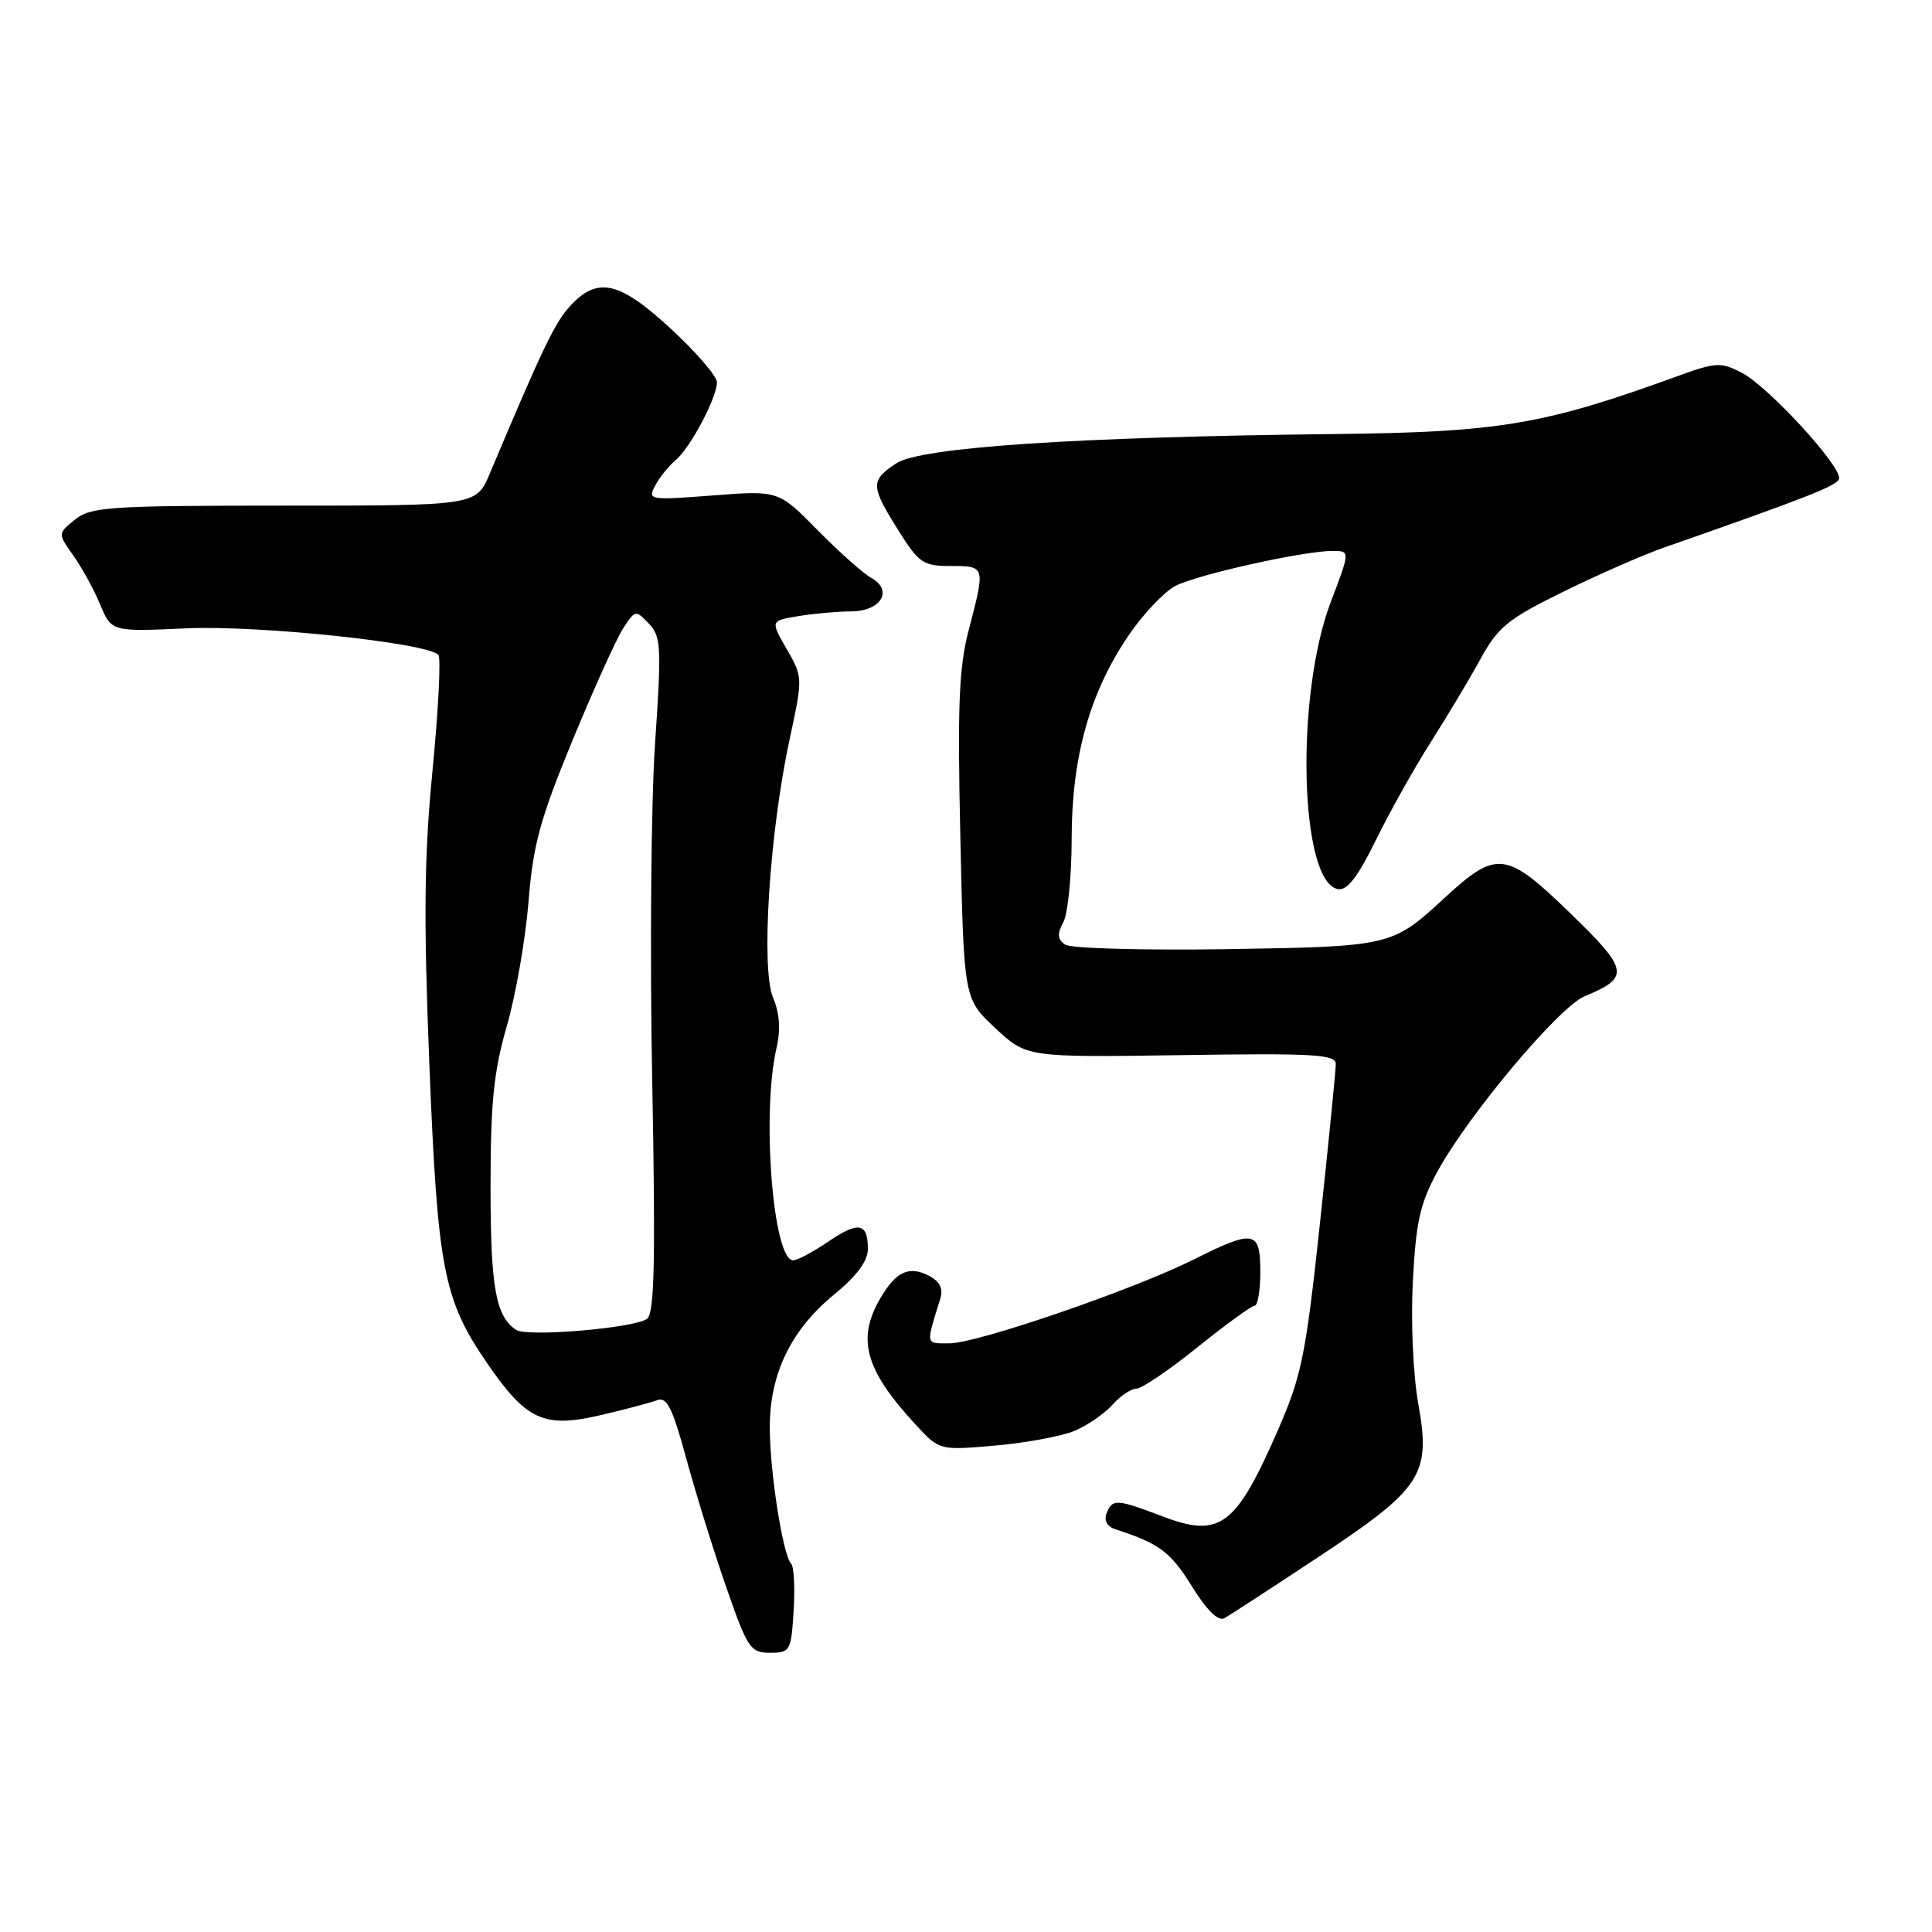 <?xml version="1.0" encoding="UTF-8" standalone="no"?>
<!DOCTYPE svg PUBLIC "-//W3C//DTD SVG 1.1//EN" "http://www.w3.org/Graphics/SVG/1.1/DTD/svg11.dtd" >
<svg xmlns="http://www.w3.org/2000/svg" xmlns:xlink="http://www.w3.org/1999/xlink" version="1.1" viewBox="0 0 256 256">
 <g >
 <path fill="currentColor"
d=" M 105.16 213.45 C 105.35 210.39 105.20 207.58 104.83 207.20 C 103.73 206.05 102.00 195.02 102.00 189.13 C 102.00 182.01 104.81 176.22 110.55 171.51 C 113.54 169.06 115.00 167.09 115.00 165.49 C 115.00 162.01 113.77 161.79 109.72 164.54 C 107.73 165.89 105.65 167.00 105.10 167.00 C 102.42 167.00 100.89 147.49 102.89 138.88 C 103.46 136.42 103.31 134.27 102.43 132.17 C 100.81 128.32 101.96 110.36 104.62 98.00 C 106.39 89.78 106.39 89.73 104.24 86.00 C 102.08 82.25 102.08 82.25 105.79 81.64 C 107.83 81.30 110.98 81.02 112.78 81.01 C 116.75 81.00 118.41 78.21 115.43 76.56 C 114.37 75.98 111.17 73.13 108.33 70.24 C 103.15 64.98 103.15 64.98 94.46 65.65 C 85.99 66.30 85.79 66.26 86.83 64.32 C 87.41 63.23 88.62 61.73 89.52 60.98 C 91.45 59.38 95.00 52.69 95.00 50.65 C 95.00 49.86 92.27 46.69 88.94 43.61 C 82.11 37.28 79.20 36.60 75.59 40.50 C 73.53 42.72 71.96 45.99 64.90 62.75 C 63.11 67.00 63.11 67.00 37.67 67.00 C 14.40 67.00 12.03 67.16 9.94 68.85 C 7.65 70.70 7.65 70.70 9.71 73.60 C 10.84 75.20 12.45 78.12 13.27 80.10 C 14.78 83.71 14.78 83.71 24.64 83.26 C 34.25 82.82 56.68 85.18 58.09 86.78 C 58.44 87.17 58.09 94.03 57.32 102.00 C 56.20 113.50 56.12 121.56 56.89 141.00 C 57.99 168.28 58.75 172.22 64.62 180.73 C 69.76 188.21 72.10 189.27 79.60 187.51 C 82.84 186.76 86.21 185.86 87.08 185.53 C 88.35 185.04 89.11 186.55 90.92 193.21 C 92.16 197.77 94.54 205.44 96.21 210.25 C 99.05 218.43 99.43 219.00 102.03 219.00 C 104.70 219.00 104.83 218.77 105.16 213.45 Z  M 174.50 206.44 C 188.43 197.24 189.62 195.44 187.94 186.06 C 187.24 182.12 186.93 175.18 187.21 169.76 C 187.62 161.92 188.17 159.45 190.46 155.25 C 194.55 147.74 206.57 133.42 209.97 132.01 C 216.03 129.50 215.86 128.55 207.98 120.92 C 199.56 112.76 198.32 112.61 191.43 118.96 C 184.44 125.40 184.35 125.42 162.50 125.77 C 151.47 125.94 141.89 125.67 141.15 125.17 C 140.11 124.47 140.05 123.77 140.90 122.19 C 141.50 121.06 142.00 116.10 142.00 111.17 C 142.00 100.37 144.38 91.82 149.49 84.27 C 151.44 81.39 154.26 78.41 155.76 77.63 C 158.71 76.12 172.72 73.00 176.56 73.00 C 178.91 73.00 178.91 73.00 176.34 79.75 C 171.61 92.17 172.21 116.84 177.27 117.81 C 178.49 118.05 179.89 116.25 182.31 111.32 C 184.15 107.57 187.42 101.73 189.58 98.34 C 191.73 94.96 194.70 90.01 196.16 87.34 C 198.50 83.07 199.79 82.02 207.16 78.40 C 211.75 76.14 217.75 73.51 220.50 72.55 C 239.30 65.98 243.38 64.38 243.68 63.46 C 244.18 61.97 234.33 51.22 230.79 49.39 C 228.01 47.95 227.36 47.99 222.14 49.89 C 204.60 56.27 198.66 57.27 177.00 57.51 C 142.60 57.89 121.96 59.26 118.75 61.40 C 115.32 63.68 115.34 64.38 119.02 70.25 C 121.77 74.63 122.32 75.00 126.00 75.00 C 130.57 75.00 130.57 75.03 128.39 83.36 C 127.06 88.41 126.86 93.30 127.25 110.92 C 127.72 132.35 127.72 132.35 131.88 136.23 C 136.04 140.11 136.04 140.11 156.52 139.81 C 174.20 139.54 177.00 139.71 177.00 141.00 C 177.00 141.82 176.06 151.28 174.91 162.00 C 173.02 179.62 172.48 182.27 169.33 189.50 C 163.77 202.23 161.67 203.82 154.13 200.96 C 147.92 198.60 147.38 198.57 146.62 200.54 C 146.26 201.48 146.71 202.29 147.77 202.63 C 153.56 204.49 155.09 205.62 157.90 210.14 C 159.91 213.39 161.43 214.88 162.25 214.41 C 162.94 214.03 168.45 210.44 174.50 206.44 Z  M 142.42 189.58 C 144.11 188.86 146.36 187.31 147.40 186.14 C 148.45 184.96 149.89 184.00 150.59 184.00 C 151.29 184.00 154.93 181.53 158.68 178.51 C 162.43 175.49 165.84 173.02 166.25 173.01 C 166.66 173.01 167.00 170.97 167.00 168.50 C 167.00 163.04 166.17 162.88 158.22 166.87 C 150.23 170.87 129.49 178.00 125.82 178.00 C 122.59 178.00 122.66 178.32 124.59 172.09 C 125.00 170.78 124.54 169.82 123.17 169.09 C 120.51 167.67 118.77 168.43 116.70 171.94 C 113.46 177.41 114.61 181.51 121.40 188.85 C 124.50 192.19 124.50 192.19 131.92 191.54 C 136.00 191.18 140.72 190.30 142.42 189.58 Z  M 68.40 176.22 C 65.69 174.45 65.00 170.62 65.00 157.30 C 65.00 146.11 65.41 142.02 67.15 135.98 C 68.34 131.87 69.63 124.45 70.03 119.50 C 70.64 111.91 71.55 108.56 75.87 98.08 C 78.69 91.24 81.72 84.55 82.60 83.21 C 84.16 80.82 84.25 80.81 85.98 82.63 C 87.60 84.34 87.67 85.69 86.80 98.50 C 86.27 106.20 86.10 126.28 86.42 143.13 C 86.87 166.99 86.72 173.97 85.75 174.74 C 84.19 175.97 69.89 177.19 68.40 176.22 Z "/>
</g>
</svg>